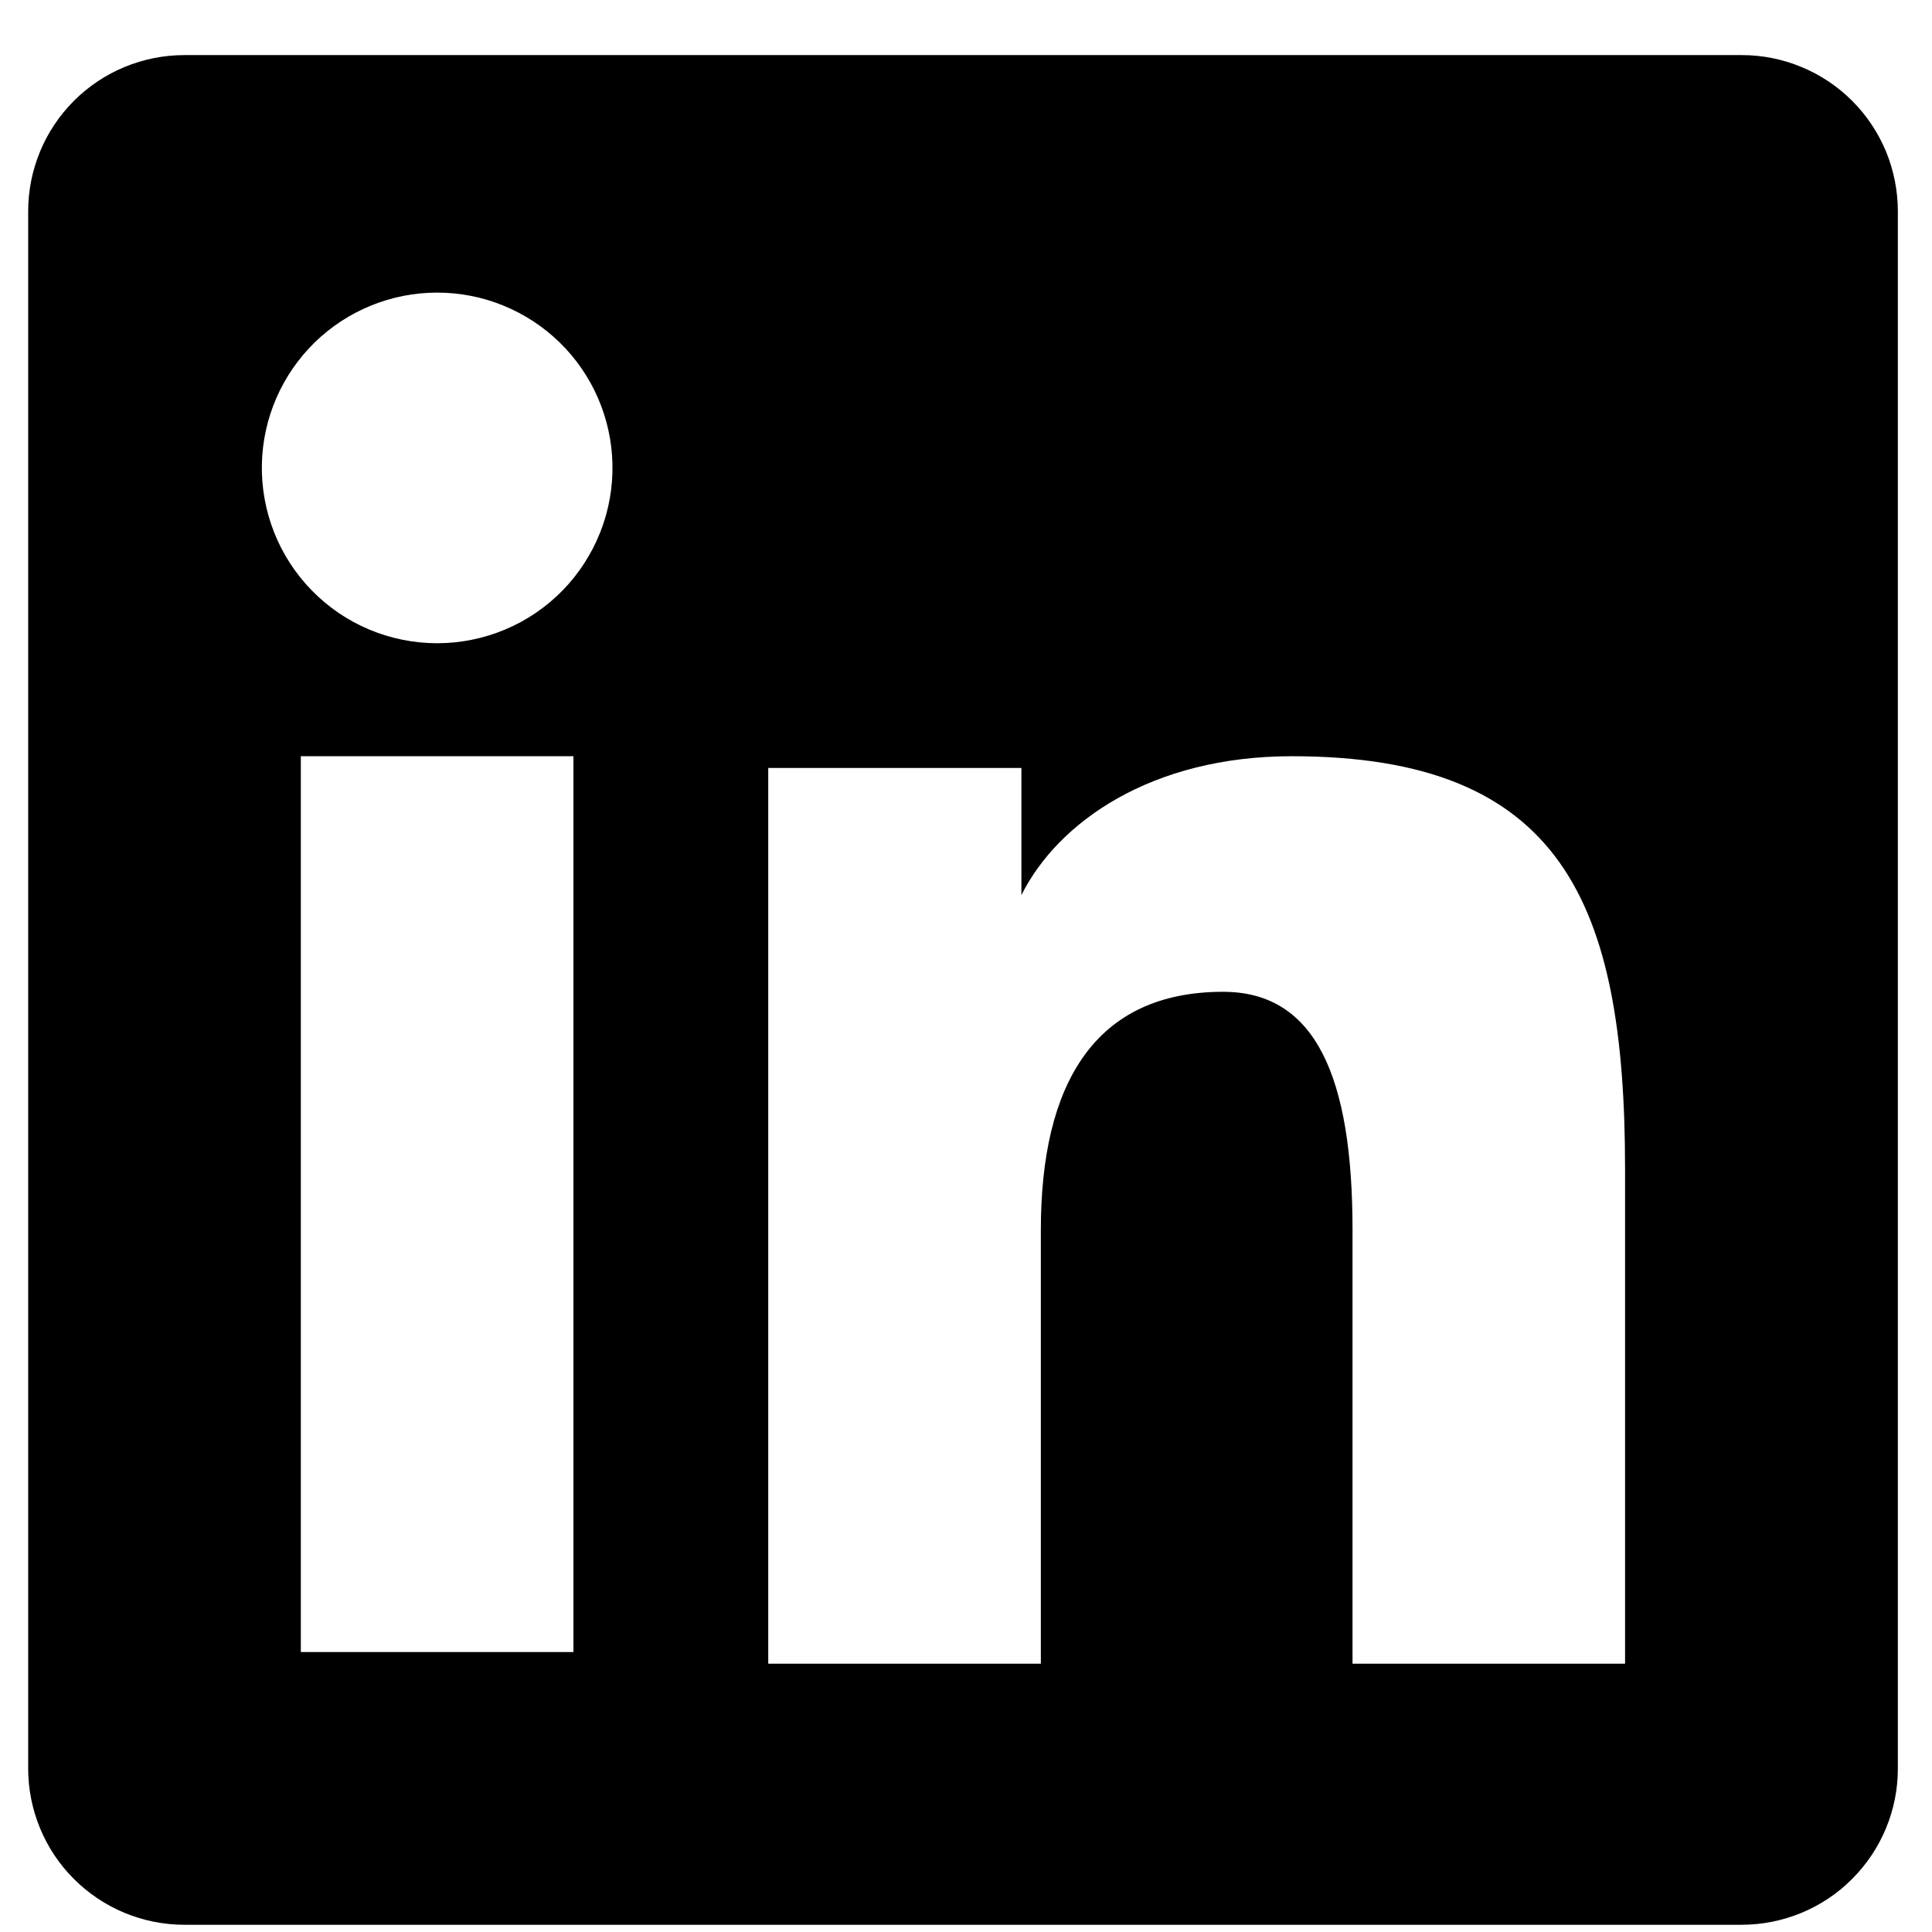 <svg width="31" height="31" viewBox="0 0 31 31" fill="none" xmlns="http://www.w3.org/2000/svg">
<path fill-rule="evenodd" clip-rule="evenodd" d="M0.452 3.39C0.452 2.726 0.716 2.088 1.186 1.618C1.656 1.148 2.294 0.884 2.959 0.884H27.943C28.273 0.883 28.599 0.948 28.903 1.074C29.208 1.199 29.484 1.384 29.718 1.617C29.951 1.85 30.135 2.126 30.262 2.43C30.387 2.735 30.452 3.061 30.452 3.39V28.375C30.453 28.704 30.388 29.031 30.262 29.335C30.136 29.64 29.951 29.916 29.718 30.149C29.486 30.383 29.209 30.567 28.905 30.693C28.6 30.819 28.274 30.884 27.944 30.884H2.959C2.629 30.884 2.303 30.819 1.999 30.693C1.695 30.567 1.419 30.382 1.186 30.149C0.953 29.917 0.768 29.64 0.643 29.336C0.517 29.032 0.452 28.706 0.452 28.376V3.39ZM12.327 12.322H16.389V14.362C16.975 13.19 18.475 12.134 20.729 12.134C25.051 12.134 26.075 14.47 26.075 18.756V26.695H21.702V19.732C21.702 17.291 21.115 15.914 19.626 15.914C17.56 15.914 16.701 17.399 16.701 19.732V26.695H12.327V12.322ZM4.827 26.508H9.201V12.134H4.827V26.507V26.508ZM9.827 7.446C9.835 7.82 9.769 8.193 9.631 8.541C9.493 8.89 9.288 9.207 9.026 9.475C8.764 9.743 8.451 9.956 8.105 10.101C7.76 10.246 7.389 10.321 7.015 10.321C6.64 10.321 6.269 10.246 5.924 10.101C5.578 9.956 5.266 9.743 5.004 9.475C4.742 9.207 4.536 8.89 4.398 8.541C4.261 8.193 4.194 7.82 4.202 7.446C4.218 6.711 4.522 6.011 5.047 5.497C5.573 4.983 6.279 4.695 7.015 4.695C7.75 4.695 8.456 4.983 8.982 5.497C9.508 6.011 9.811 6.711 9.827 7.446Z" fill="black"/>
</svg>
